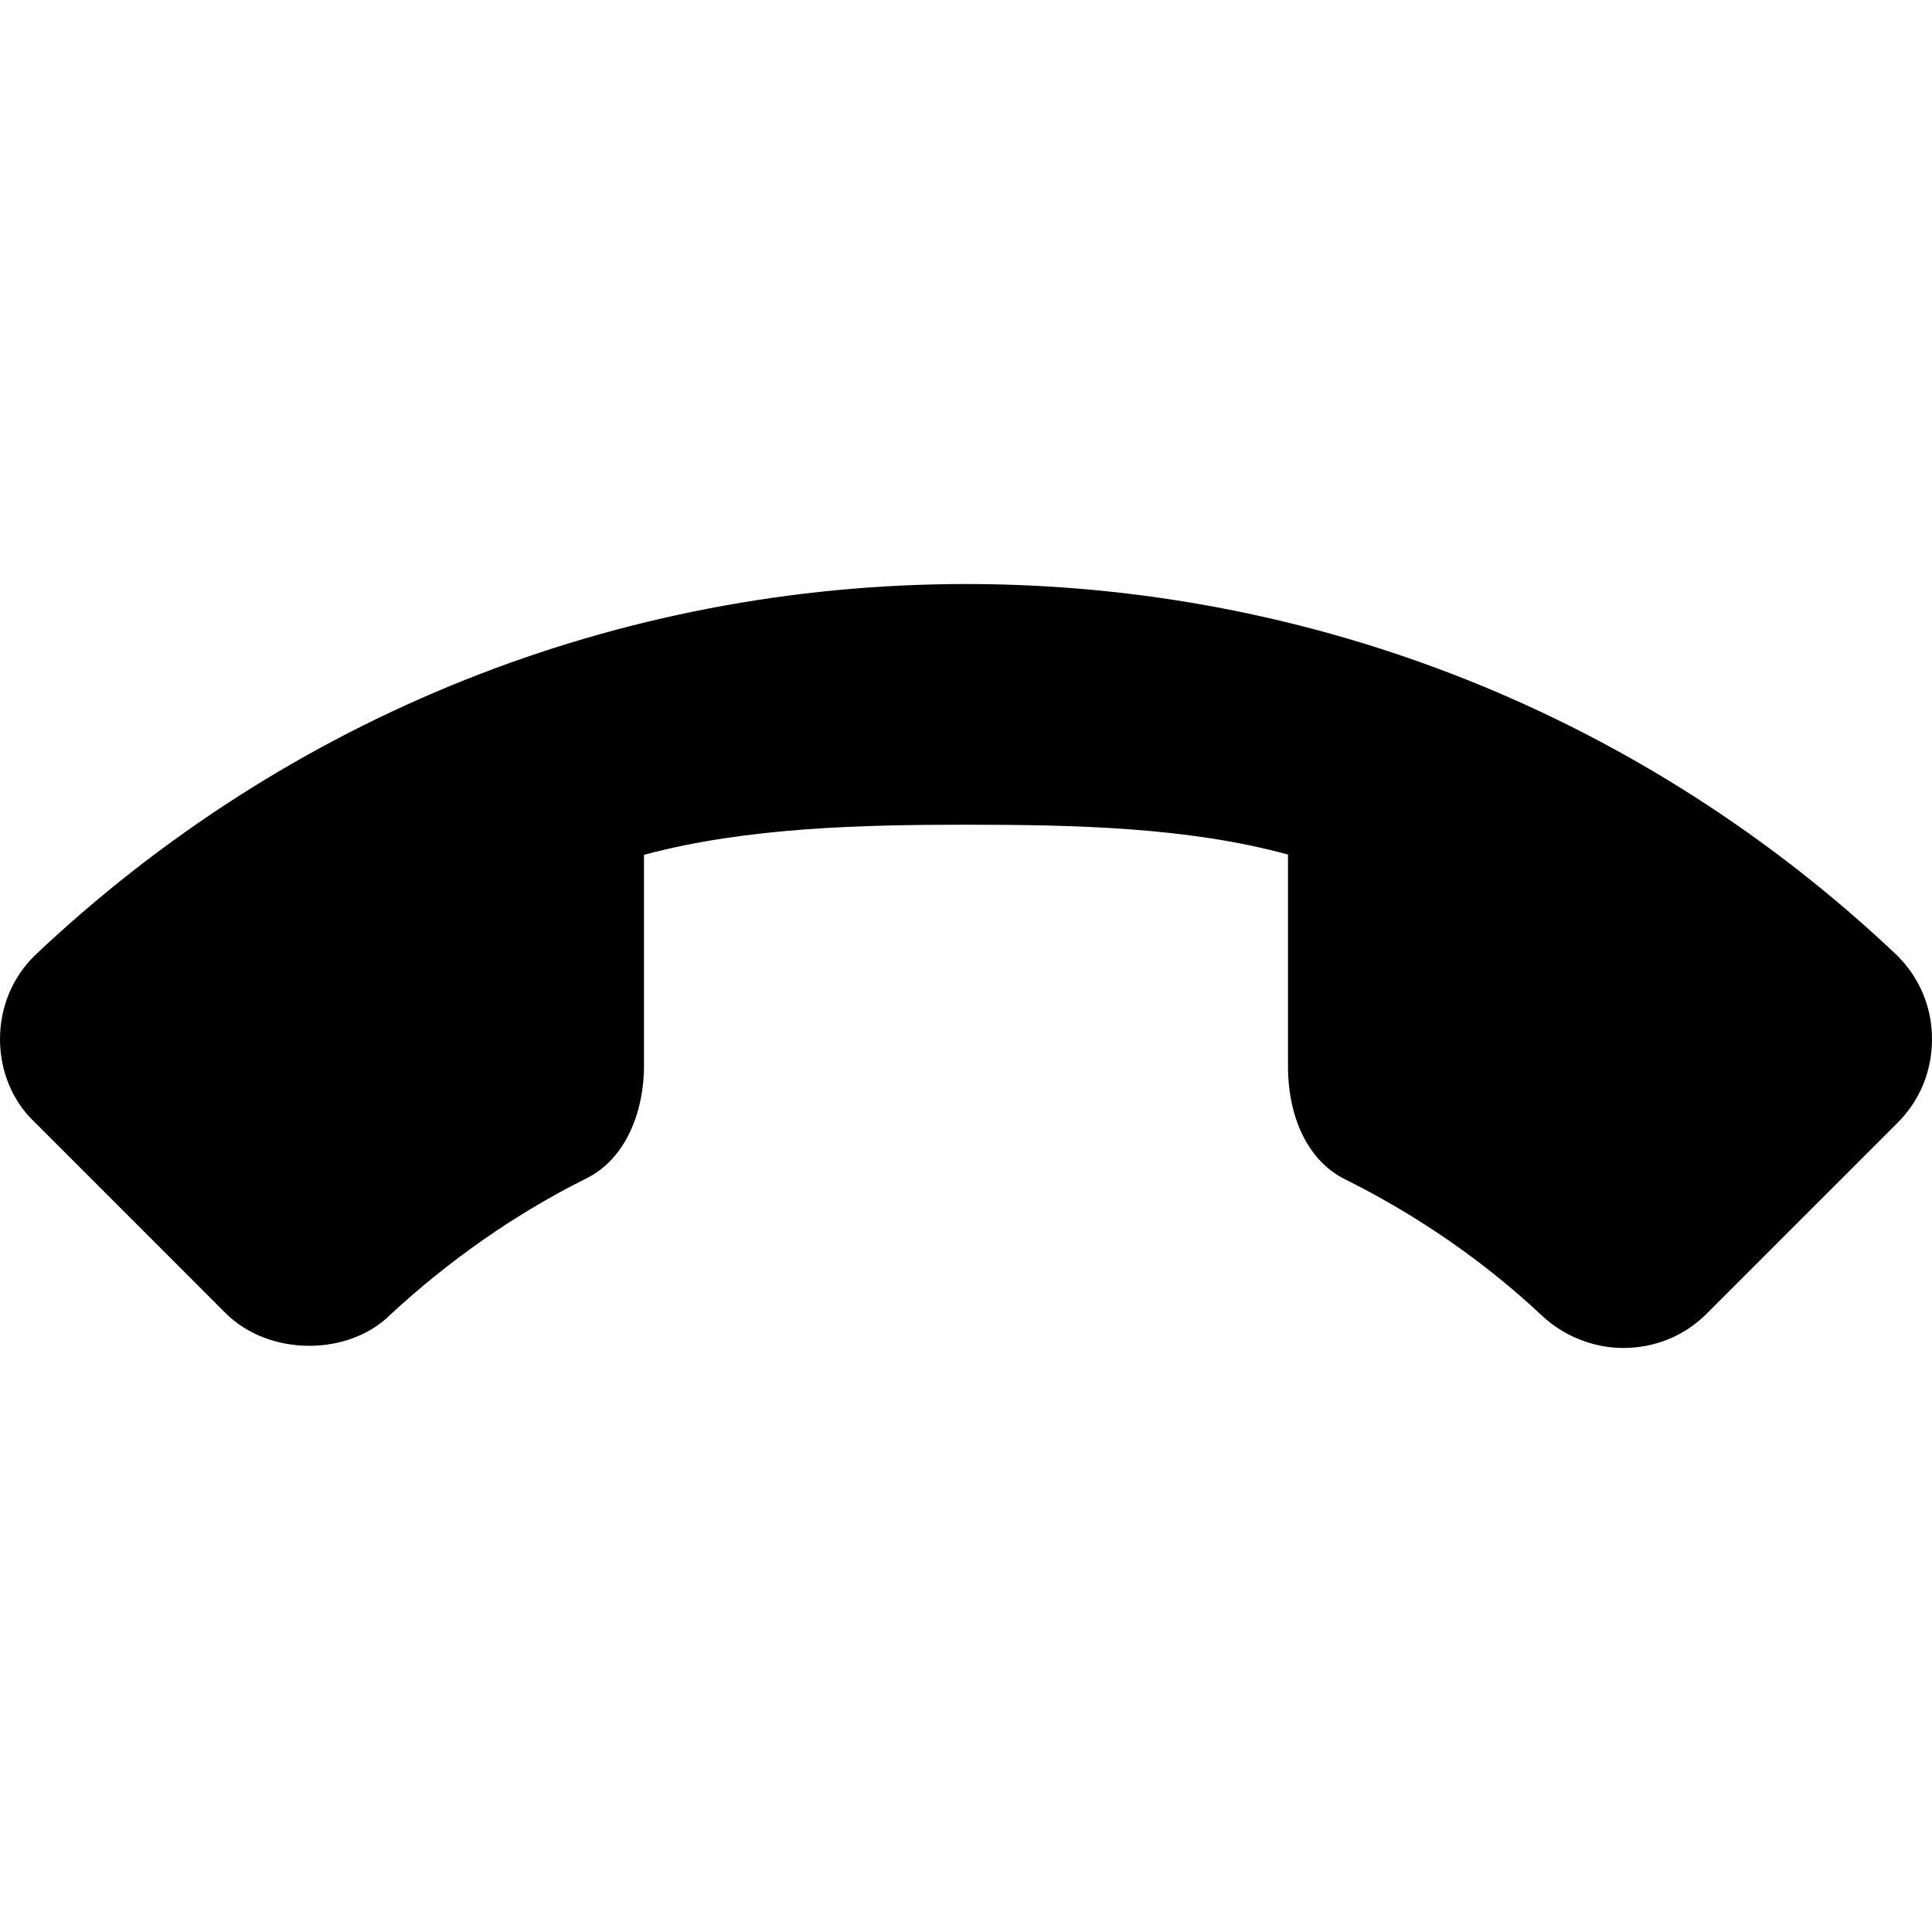 <?xml version="1.0" encoding="iso-8859-1"?>
<!-- Generator: Adobe Illustrator 19.0.0, SVG Export Plug-In . SVG Version: 6.00 Build 0)  -->
<svg version="1.1" id="Layer_1" xmlns="http://www.w3.org/2000/svg" xmlns:xlink="http://www.w3.org/1999/xlink" x="0px" y="0px"
	 viewBox="0 0 24 24" style="enable-background:new 0 0 24 24;" xml:space="preserve">
<path id="XMLID_105_" d="M23.565,11.867C20.427,8.893,16.319,7.255,12,7.255S3.573,8.893,0.425,11.876C0.15,12.15,0,12.517,0,12.91
	c0,0.396,0.158,0.773,0.425,1.024l2.376,2.377c0.549,0.547,1.535,0.531,2.045,0.023c0.743-0.688,1.562-1.257,2.427-1.69
	C7.809,14.385,8,13.751,8,13.245v-2.626c1.275-0.343,2.725-0.374,4-0.374c1.351,0,2.764,0.031,4,0.371v2.629
	c0,0.664,0.268,1.19,0.712,1.406c0.904,0.452,1.726,1.02,2.439,1.689c0.272,0.257,0.642,0.405,1.014,0.405
	c0.393,0,0.76-0.15,1.034-0.424l2.376-2.376C23.849,13.671,24,13.304,24,12.91C24,12.517,23.85,12.15,23.565,11.867z"/>
<g>
</g>
<g>
</g>
<g>
</g>
<g>
</g>
<g>
</g>
<g>
</g>
<g>
</g>
<g>
</g>
<g>
</g>
<g>
</g>
<g>
</g>
<g>
</g>
<g>
</g>
<g>
</g>
<g>
</g>
</svg>
